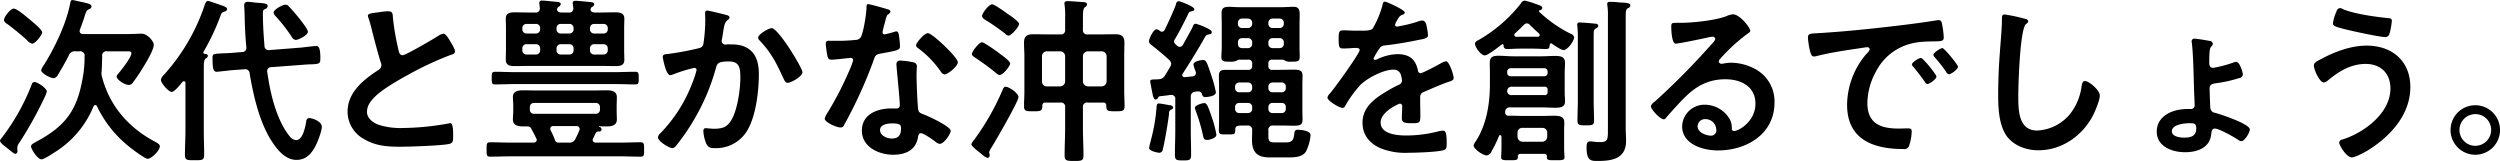 <svg xmlns="http://www.w3.org/2000/svg" width="814.78" height="52.57" viewBox="0 0 814.78 52.57">
  <defs>
    <style>
      .cls-1 {
        fill-rule: evenodd;
      }
    </style>
  </defs>
  <path id="次代と豊かな沖縄を創るでしょう_" data-name="次代と豊かな沖縄を創るでしょう。" class="cls-1" d="M2507.54,1417.29a1.062,1.062,0,0,0-.87.87,70.56,70.56,0,0,1-9.97,17.64,1.317,1.317,0,0,0-.35.63c0,0.7,1.39,1.69,1.91,2.09a5.415,5.415,0,0,1,.52.41c0.82,0.64,2.09,1.8,2.56,1.8a0.823,0.823,0,0,0,.69-0.93c0-.29-0.06-0.58-0.06-0.81a2.745,2.745,0,0,1,.58-1.74,124.242,124.242,0,0,0,8.42-15.14,12.565,12.565,0,0,0,.63-1.63C2511.6,1419.21,2508.35,1417.29,2507.54,1417.29Zm2.55-16.12c0-.99-3.19-3.48-4-4.18-0.93-.75-4.17-3.6-5.28-3.6s-3.19,2.79-3.19,3.77a1.9,1.9,0,0,0,1.05,1.22,80.983,80.983,0,0,1,6.44,5.28,3.353,3.353,0,0,0,1.68,1.16C2507.89,1404.82,2510.09,1401.92,2510.09,1401.17Zm12.19,6.14a1.4,1.4,0,0,1,1.62,1.63,36.38,36.38,0,0,1-.7,7.54c-1.85,10.27-5.68,15.25-14.85,20.19a2.266,2.266,0,0,0-.4.23c-0.64.35-1.51,0.81-1.51,1.39,0,0.75,2.09,4.23,3.42,4.23,0.82,0,3.43-1.74,4.24-2.26a31.638,31.638,0,0,0,12.7-14.96,0.688,0.688,0,0,1,.58-0.47,0.642,0.642,0,0,1,.58.41,37.23,37.23,0,0,0,10.56,13.22c0.93,0.76,5.04,3.89,5.97,3.89,1.1,0,3.95-2.61,3.95-4.12,0-.64-1.05-1.16-1.57-1.45-8.53-4.52-14.73-11.54-17.23-20.94a4.658,4.658,0,0,1-.23-1.51c0-.23.06-0.4,0.06-0.64,0.12-1.68.12-3.07,0.17-4.75a1.387,1.387,0,0,1,1.63-1.63h6.67c0.46,0,1.22,0,1.22.64,0,1.34-3.25,5.45-4.24,6.61a2.016,2.016,0,0,0-.58.93c0,1.05,2.61,2.79,4,2.79a1.656,1.656,0,0,0,1.11-.52,52.469,52.469,0,0,0,3.07-4.47c1.04-1.63,3.94-6.32,3.94-8.12,0-1.05-1.97-3.6-4-3.6-1.1,0-2.78.12-4.58,0.12h-14.44a1.034,1.034,0,0,1-1.16-.99,1.288,1.288,0,0,1,.11-0.46c0.81-2.15,1.28-3.54,1.57-4.47,0.52-1.57.64-1.86,1.45-2.2a1.071,1.071,0,0,0,.75-0.82c0-.87-1.04-1.04-3.94-1.68-0.41-.06-1.86-0.46-2.21-0.46-0.69,0-.69.52-0.81,1.16-1.27,6.55-4.99,14.33-8.52,19.95a6.159,6.159,0,0,0-.93,1.74c0,0.99,3.01,2.61,4.06,2.61a1.856,1.856,0,0,0,1.45-1.16c1.16-1.91,2.49-4.23,3.48-6.2a2.08,2.08,0,0,1,2.26-1.4h1.28Zm74.41-6.38c0-.81-2.49-3.94-3.13-4.75-0.99-1.16-1.91-2.32-3.02-3.43a1.4,1.4,0,0,0-1.16-.63c-0.92,0-3.88,1.56-3.88,2.61a2.439,2.439,0,0,0,.69,1.16,53.342,53.342,0,0,1,5.28,6.78,1.618,1.618,0,0,0,1.28.93C2593.56,1403.6,2596.69,1402.09,2596.69,1400.93Zm-13.22,13.34c0-.11-0.06-0.34-0.06-0.46a1.27,1.27,0,0,1,1.33-1.33l10.1-.76c1.39-.11,2.37-0.17,3.19-0.17,2.61-.12,2.72-0.35,2.72-2.09,0-3.19-.58-3.89-1.27-3.89-0.64,0-3.83.41-4.99,0.53l-10.33.81a1.328,1.328,0,0,1-1.62-1.39c-0.29-3.48-.52-6.96-0.52-10.45,0-.87.06-1.27,0.64-1.5a1.177,1.177,0,0,0,.92-0.99c0-.93-1.27-0.93-4.17-1.16-0.41-.06-1.92-0.23-2.27-0.23a1.032,1.032,0,0,0-1.21,1.16c0,0.4.11,1.85,0.11,2.32,0.12,5.1.23,7.42,0.58,11.25a1.342,1.342,0,0,1-1.33,1.63l-3.6.29c-1.33.11-2.61,0.11-3.42,0.17-2.26.12-2.67,0.17-2.67,1.33,0,3.77.29,4.64,1.39,4.64,0.41,0,4.24-.46,4.99-0.52l3.95-.29a1.469,1.469,0,0,1,1.79,1.45c1.22,7.25,3.25,16.13,7.37,22.28,1.8,2.72,4.35,5.8,7.89,5.8,3.07,0,4.87-1.97,6.21-4.58,0.69-1.28,2.03-4.82,2.03-6.21,0-1.86-3.25-2.84-4.12-2.84a0.965,0.965,0,0,0-.93.98c-0.29,1.74-1.1,6.21-3.31,6.21a2.98,2.98,0,0,1-2.14-1.28C2586.37,1429.53,2584.45,1421.06,2583.47,1414.27Zm-26.69,18.97c0,2.56-.17,5.17-0.17,7.72,0,1.85.64,1.85,3.13,1.85,2.55,0,3.14,0,3.14-1.85,0-2.55-.12-5.16-0.12-7.72v-20.47c0-1.8.06-2.67,0.64-3.14a1.047,1.047,0,0,0,.69-0.81c0-.58-0.63-0.64-1.1-0.69a0.511,0.511,0,0,1-.41-0.41,1.874,1.874,0,0,1,.24-0.52,73.372,73.372,0,0,0,5.28-11.2c0.4-1.16.46-1.27,1.39-1.62a1.074,1.074,0,0,0,.87-0.76c0-.75-1.1-1.04-2.96-1.68-0.52-.17-2.9-1.04-3.25-1.04-0.69,0-.98.98-1.16,1.51a64.179,64.179,0,0,1-13.17,22.5,3.133,3.133,0,0,0-1.04,1.69c0,1.04,2.44,3.94,3.54,3.94,0.93,0,2.84-2.49,3.48-3.25a0.91,0.91,0,0,1,.46-0.23,0.546,0.546,0,0,1,.52.64v15.54Zm59.46-37.53a2.977,2.977,0,0,0,.17.7,38.136,38.136,0,0,1,1.1,3.83c0.58,2.38,2.21,8.52,2.9,10.61a1.943,1.943,0,0,1,.23,1.05,1.781,1.781,0,0,1-.98,1.5c-4.82,3.14-10.04,7.26-10.04,13.58a10.208,10.208,0,0,0,5.34,8.93c3.83,2.26,7.6,2.5,11.89,2.5,2.78,0,13.75-.35,15.95-0.93,1.16-.29,1.22-0.93,1.22-2.44v-0.69c0-1.22-.06-3.6-0.87-3.6a1.543,1.543,0,0,0-.52.06,87.591,87.591,0,0,1-15.14,1.5,23.231,23.231,0,0,1-7.72-1.04c-1.79-.64-3.82-2.09-3.82-4.18,0-2.2,1.33-3.77,2.84-5.22,2.43-2.32,7.36-5.16,10.44-6.84a105.523,105.523,0,0,1,14.33-6.67,1.259,1.259,0,0,0,1.1-.93c0-.81-1.22-2.78-1.68-3.54-0.35-.58-1.34-2.32-2.09-2.32a3.736,3.736,0,0,0-1.51.58c-1.51.99-10.79,6.44-11.83,6.44-0.99,0-1.16-.99-1.34-1.74a79.905,79.905,0,0,1-1.8-10.38c-0.11-1.34,0-2.21-1.62-2.21a22.539,22.539,0,0,0-2.78.29C2618.15,1394.84,2616.24,1394.84,2616.24,1395.71Zm80.56,22.28c2.2,0,4.41.11,6.67,0.11,1.04,0,1.04-.52,1.04-2.03,0-1.45,0-2.09-1.04-2.09-2.2,0-4.47.12-6.67,0.12h-32.48c-2.21,0-4.41-.12-6.67-0.12-1.11,0-1.05.7-1.05,2.04,0,1.39-.06,2.08,1.05,2.08,2.26,0,4.46-.11,6.67-0.11h32.48Zm-12.65,13.69a1,1,0,0,1,1.11.92,1.692,1.692,0,0,1-.12.53,25.467,25.467,0,0,1-1.22,2.61,2.112,2.112,0,0,1-2.32,1.33h-3.42a1.106,1.106,0,0,1-.99-0.93,28.263,28.263,0,0,0-1.39-3.07,0.91,0.91,0,0,1-.11-0.52,0.875,0.875,0,0,1,.98-0.87h7.48Zm7.72-5.34a1.292,1.292,0,0,1-1.39,1.33h-20.07a1.292,1.292,0,0,1-1.39-1.33v-0.81a1.307,1.307,0,0,1,1.39-1.39h20.07a1.307,1.307,0,0,1,1.39,1.39v0.81Zm-1.39,7.66a1.023,1.023,0,0,1,.87-0.58,0.754,0.754,0,1,0,.29-1.45,0.169,0.169,0,0,1-.12-0.12,0.151,0.151,0,0,1,.18-0.12c0.75,0.06,1.5.06,2.26,0.06,1.62,0,3.42-.23,3.42-2.26,0-.99-0.06-1.91-0.06-2.9v-1.51c0-.98.06-1.91,0.06-2.9,0-1.97-1.86-2.2-3.36-2.2s-3.02.06-4.53,0.06h-18.1c-1.45,0-2.95-.06-4.41-0.06-1.62,0-3.48.17-3.48,2.2,0,0.99.12,1.97,0.12,2.9v1.51c0,0.99-.12,1.91-0.12,2.9,0,1.97,1.74,2.26,3.37,2.26h1.62a1.385,1.385,0,0,1,1.11.99,28.389,28.389,0,0,1,1.5,2.9,0.783,0.783,0,0,1,.18.52,0.971,0.971,0,0,1-1.1.87h-7.31c-2.27,0-4.53-.11-6.79-0.11-1.22,0-1.16.69-1.16,2.37,0,1.74,0,2.32,1.16,2.32,2.26,0,4.52-.11,6.79-0.11h35.44c2.26,0,4.52.11,6.78,0.11,1.22,0,1.17-.63,1.17-2.32s0.05-2.37-1.17-2.37c-2.26,0-4.52.11-6.78,0.11h-7.77a0.933,0.933,0,0,1-1.05-.81,0.953,0.953,0,0,1,.18-0.58C2689.9,1435.16,2690.19,1434.58,2690.48,1434Zm2.55-29.01a1.342,1.342,0,0,1,1.39,1.4v0.58a1.339,1.339,0,0,1-1.39,1.39h-3.02a1.339,1.339,0,0,1-1.39-1.39v-0.58a1.342,1.342,0,0,1,1.39-1.4h3.02Zm-9.75,1.98a1.339,1.339,0,0,1-1.39,1.39h-2.78a1.339,1.339,0,0,1-1.39-1.39v-0.58a1.342,1.342,0,0,1,1.39-1.4h2.78a1.342,1.342,0,0,1,1.39,1.4v0.58Zm-16.7-.58a1.342,1.342,0,0,1,1.39-1.4h3.02a1.342,1.342,0,0,1,1.39,1.4v0.58a1.339,1.339,0,0,1-1.39,1.39h-3.02a1.339,1.339,0,0,1-1.39-1.39v-0.58Zm22.04-6.62a1.339,1.339,0,0,1,1.39-1.39h3.02a1.339,1.339,0,0,1,1.39,1.39v0.35a1.339,1.339,0,0,1-1.39,1.39h-3.02a1.339,1.339,0,0,1-1.39-1.39v-0.35Zm-10.9,0a1.339,1.339,0,0,1,1.39-1.39h2.78a1.339,1.339,0,0,1,1.39,1.39v0.35a1.339,1.339,0,0,1-1.39,1.39h-2.78a1.339,1.339,0,0,1-1.39-1.39v-0.35Zm-9.75,1.74a1.339,1.339,0,0,1-1.39-1.39v-0.35a1.339,1.339,0,0,1,1.39-1.39h3.02a1.339,1.339,0,0,1,1.39,1.39v0.35a1.339,1.339,0,0,1-1.39,1.39h-3.02Zm9.92-7.94a1.258,1.258,0,0,1,.46-0.76,1.206,1.206,0,0,0,.76-0.87c0-.58-0.81-0.69-1.28-0.75-0.93-.06-4-0.41-4.75-0.41a0.8,0.8,0,0,0-.99.81c0,0.24.17,1.11,0.17,1.57a1.282,1.282,0,0,1-1.5,1.51h-1.63c-1.68,0-3.36-.06-5.05-0.06-1.5,0-2.9.17-2.9,2.09,0,0.99.06,2.03,0.06,3.02v7.3c0,0.99-.06,2.03-0.06,3.02,0,1.91,1.45,2.09,2.96,2.09,1.68,0,3.37-.06,4.99-0.06h22.74c1.68,0,3.31.06,4.99,0.06,1.56,0,2.96-.18,2.96-2.03,0-.99-0.06-2.03-0.06-3.08v-7.3c0-1.11.06-2.03,0.06-3.02,0-1.92-1.45-2.09-2.96-2.09-1.68,0-3.37.06-4.99,0.06h-1.57c-0.63,0-1.5-.18-1.5-0.99a1.164,1.164,0,0,1,.46-0.81,1.191,1.191,0,0,0,.75-0.87c0-.64-0.87-0.7-1.33-0.75-0.81-.06-4-0.41-4.7-0.41-0.58,0-.99.12-0.99,0.81,0,0.18.18,1.16,0.18,1.51a1.288,1.288,0,0,1-1.51,1.51h-2.26C2678.7,1394.67,2677.83,1394.44,2677.89,1393.57Zm69.95,6.2c-1.04,0-4.41,2.03-4.41,3.08a1.5,1.5,0,0,0,.52.98c3.89,4.12,5.46,7.43,7.78,12.42,0.29,0.58.58,1.33,1.33,1.33,1.16,0,4.81-2.14,4.81-3.42C2757.87,1412.71,2749.99,1399.77,2747.84,1399.77Zm-21.06-5.74c-0.63,0-.63.7-0.63,1.16,0,0.7.05,1.34,0.05,1.97a53.269,53.269,0,0,1-.58,7.49c-0.17,1.21-.75,1.5-1.91,1.74a92.7,92.7,0,0,1-9.63,1.79c-0.75.06-1.74,0.06-1.74,0.93,0,0.29.99,5.98,2.44,5.98a5.023,5.023,0,0,0,1.21-.35,47.131,47.131,0,0,1,6.62-2.03,0.7,0.7,0,0,1,.75.75,31.648,31.648,0,0,1-1.45,4.35,47.7,47.7,0,0,1-10.32,16.19,2.174,2.174,0,0,0-.82,1.33c0,1.34,3.72,3.54,4.7,3.54a1.6,1.6,0,0,0,1.05-.58,66.907,66.907,0,0,0,5.8-8.35,68.558,68.558,0,0,0,7.36-17.23c0.41-1.63.99-2.09,4.3-2.09,3.48,0,3.65,2.38,3.65,5.28,0,3.71-.87,9.74-2.55,13.11-1.45,2.84-2.9,3.54-6.03,3.54-1.16,0-2.15-.18-2.73-0.18s-0.75.41-.75,0.99a12.729,12.729,0,0,0,.98,4.12c0.64,1.22,1.39,1.39,2.67,1.39a11.842,11.842,0,0,0,10.96-6.27c2.56-4.64,3.48-12.47,3.48-17.8,0-3.19-.63-6.56-3.53-8.41-2.09-1.34-4.24-1.34-6.62-1.34-0.23,0-.46.06-0.69,0.06a1.175,1.175,0,0,1-1.28-1.22,2.483,2.483,0,0,1,.12-0.64c0.17-.98.29-1.79,0.4-2.49,0.35-2.03.47-2.96,1.57-3.77a0.858,0.858,0,0,0,.46-0.7c0-.64-0.98-0.81-1.45-0.93C2731.77,1395.13,2727.36,1394.03,2726.78,1394.03Zm60.27,36.78c2.9,0,2.95.63,2.95,1.79,0,2.04-.92,3.14-3.01,3.14-1.51,0-3.83-.93-3.83-2.73C2783.16,1431.15,2785.65,1430.81,2787.05,1430.81Zm2.84-20.48a1.173,1.173,0,0,0-1.39,1.28c0,0.29.05,0.52,0.05,0.81,0.18,2.26,1.05,10.67,1.05,12.53a1.018,1.018,0,0,1-1.22.98h-1.51c-4.58,0-9.63,1.86-9.63,7.2,0,5.39,5.51,7.89,10.21,7.89,3.95,0,7.37-1.45,8.07-5.69,0.05-.52.29-1.33,0.92-1.33,0.93,0,3.77,2.03,4.64,2.67a2.977,2.977,0,0,0,1.51.81c1.45,0,3.6-3.31,3.6-4.24,0-1.39-6.85-4.58-8.18-5.1-0.17-.06-0.41-0.18-0.58-0.23-0.87-.35-1.62-0.58-1.8-1.45-0.29-1.22-.58-9.57-0.58-11.26,0-1.22.12-2.96,0.12-3.07a1.294,1.294,0,0,0-1.16-1.22A24.627,24.627,0,0,0,2789.89,1410.33Zm8.87-8.93c-1.21,0-3.88,3.19-3.88,4a1.531,1.531,0,0,0,.75.93,32.778,32.778,0,0,1,7.25,7.48,1.9,1.9,0,0,0,1.28,1.04c1.04,0,4.35-2.61,4.35-4C2808.51,1409.34,2800.21,1401.4,2798.76,1401.4Zm-19.49-9.46c-0.52,0-.52.58-0.52,0.99,0,1.85-.98,8.29-1.85,9.74a1.971,1.971,0,0,1-1.74.93,52.162,52.162,0,0,1-5.98.29h-2.67a0.843,0.843,0,0,0-1.04.93c0,0.58.29,2.67,0.4,3.36,0.24,1.34.47,1.86,1.45,1.86,1.34,0,5.8-.58,6.27-0.58a0.782,0.782,0,0,1,.81.75,22.5,22.5,0,0,1-1.33,3.54,107.406,107.406,0,0,1-6.91,13.4,6.492,6.492,0,0,0-1.04,2.09c0,1.22,3.89,2.9,5.16,2.9a1.158,1.158,0,0,0,1.16-.81,147.056,147.056,0,0,0,9.46-20.65c0.69-1.92.64-2.32,2.72-2.67,5.34-.99,6.04-1.1,6.04-2.38a28.964,28.964,0,0,0-.29-3.07c-0.12-.7-0.18-1.74-0.87-1.74a2.288,2.288,0,0,0-.58.11,27.185,27.185,0,0,1-3.31.87,0.669,0.669,0,0,1-.64-0.75,19.276,19.276,0,0,1,.64-2.61c0.17-.64.58-2.67,1.04-3.08a1.64,1.64,0,0,0,.93-1.04,1.187,1.187,0,0,0-.93-0.7C2784.73,1393.33,2779.91,1391.94,2779.27,1391.94Zm44.84,26.92c-0.64,0-.82.58-1.11,1.27a81.676,81.676,0,0,1-9.16,16.01,4.52,4.52,0,0,0-.93,1.45c0,0.7,2.67,2.67,3.31,3.19a5.886,5.886,0,0,0,1.91,1.28,0.8,0.8,0,0,0,.76-0.87c0-.46-0.18-0.75-0.18-1.04a5.625,5.625,0,0,1,.76-1.45c1.27-2.09,8.81-15.03,8.81-16.48C2828.28,1420.95,2825.15,1418.86,2824.11,1418.86Zm-7.72-14.5c-0.93,0-3.3,3.01-3.3,3.82,0,0.58.69,0.93,1.16,1.28a72.146,72.146,0,0,1,6.84,5.05,1.816,1.816,0,0,0,1.04.52c1.16,0,3.43-2.96,3.43-3.71,0-.87-2.56-2.61-3.31-3.19C2821.44,1407.49,2817.09,1404.36,2816.39,1404.36Zm12.07-5.98c0-.81-3.08-2.84-3.83-3.36-0.81-.58-4.18-3.02-4.93-3.02-1.1,0-3.31,2.96-3.31,3.83a1.82,1.82,0,0,0,1.05,1.22,71.455,71.455,0,0,1,6.43,4.46,2.061,2.061,0,0,0,1.16.7C2825.96,1402.21,2828.46,1399.31,2828.46,1398.38Zm22.45,20.36a1.662,1.662,0,0,1-1.63-1.62v-8.18a1.63,1.63,0,0,1,1.63-1.63h4.46a1.63,1.63,0,0,1,1.63,1.63v8.18a1.662,1.662,0,0,1-1.63,1.62h-4.46Zm-7.43-1.62a1.66,1.66,0,0,1-1.62,1.62h-4.3a1.547,1.547,0,0,1-1.62-1.62v-8.18a1.591,1.591,0,0,1,1.62-1.63h4.3a1.628,1.628,0,0,1,1.62,1.63v8.18Zm-1.62,6.9a1.374,1.374,0,0,1,1.62,1.62v6.67c0,2.96-.17,5.98-0.17,8.94,0,1.68.63,1.8,3.01,1.8,2.56,0,3.14-.06,3.14-1.8,0-2.96-.18-5.98-0.18-8.94v-6.67a1.381,1.381,0,0,1,1.63-1.62h4.87a0.919,0.919,0,0,1,1.1,1.04c0.06,1.74.46,1.8,2.96,1.8,2.26,0,3.01,0,3.01-1.68,0-1.62-.11-3.25-0.11-4.81v-11.43c0-1.51.06-2.96,0.06-4.47,0-2.14-1.05-2.72-3.02-2.72-1.62,0-3.25.05-4.87,0.05h-4a1.362,1.362,0,0,1-1.63-1.56v-3.6c0-2.09.06-3.25,0.64-3.71a1.228,1.228,0,0,0,.7-0.87c0-.76-0.93-0.76-1.45-0.81-1.22-.06-3.83-0.29-4.94-0.29-0.52,0-.98.11-0.98,0.75,0,0.17.06,0.41,0.06,0.58a24.668,24.668,0,0,1,.17,4.18v3.77a1.355,1.355,0,0,1-1.62,1.56h-3.83c-1.68,0-3.31-.05-4.93-0.05-1.97,0-3.02.58-3.02,2.72,0,1.51.12,2.96,0.12,4.47v11.43c0,1.56-.12,3.19-0.12,4.81,0,1.68.76,1.68,2.96,1.68,2.55,0,2.96-.06,3.02-1.8a0.9,0.9,0,0,1,1.04-1.04h4.76Zm50.92,10.5a33.657,33.657,0,0,0-1.33-5.22c-1.34-3.95-1.74-5.11-2.61-5.11-0.7,0-3.08.7-3.08,1.57a4.922,4.922,0,0,0,.23.81,58.09,58.09,0,0,1,2.44,8.24c0.17,0.81.29,1.39,1.33,1.39C2890.58,1436.2,2892.78,1435.56,2892.78,1434.52Zm-18.74-10.21c-0.69,0-.69.58-0.75,1.04a57.731,57.731,0,0,1-1.74,10.45c-0.12.52-.7,2.66-0.7,3.01,0,1.05,2.9,1.57,3.31,1.57a1.2,1.2,0,0,0,1.16-1.16c0.64-2.38,1.74-9.05,2.03-11.6a1.188,1.188,0,0,1,.75-1.34,0.736,0.736,0,0,0,.58-0.64,1.018,1.018,0,0,0-1.1-.75C2877,1424.77,2874.51,1424.31,2874.04,1424.31Zm29.01-.17a1.307,1.307,0,0,1,1.39,1.39v0.52a1.339,1.339,0,0,1-1.39,1.39h-2.79a1.339,1.339,0,0,1-1.39-1.39v-0.52a1.307,1.307,0,0,1,1.39-1.39h2.79Zm6.67,1.39a1.307,1.307,0,0,1,1.39-1.39h2.96a1.262,1.262,0,0,1,1.33,1.39v0.52a1.292,1.292,0,0,1-1.33,1.39h-2.96a1.339,1.339,0,0,1-1.39-1.39v-0.52Zm-5.28-6.21a1.3,1.3,0,0,1-1.39,1.34h-2.79a1.3,1.3,0,0,1-1.39-1.34v-0.46a1.339,1.339,0,0,1,1.39-1.39h2.79a1.339,1.339,0,0,1,1.39,1.39v0.46Zm6.67,1.34a1.3,1.3,0,0,1-1.39-1.34v-0.46a1.339,1.339,0,0,1,1.39-1.39h2.96a1.292,1.292,0,0,1,1.33,1.39v0.46a1.252,1.252,0,0,1-1.33,1.34h-2.96Zm-1.39-16.25a1.339,1.339,0,0,1,1.39-1.39h2.26a1.339,1.339,0,0,1,1.39,1.39v0.47a1.339,1.339,0,0,1-1.39,1.39h-2.26a1.339,1.339,0,0,1-1.39-1.39v-0.47Zm-6.67-1.39a1.339,1.339,0,0,1,1.39,1.39v0.47a1.339,1.339,0,0,1-1.39,1.39h-1.92a1.292,1.292,0,0,1-1.33-1.39v-0.47a1.292,1.292,0,0,1,1.33-1.39h1.92Zm8.06-3.3a1.342,1.342,0,0,1-1.39-1.4v-0.29a1.339,1.339,0,0,1,1.39-1.39h2.26a1.339,1.339,0,0,1,1.39,1.39v0.29a1.342,1.342,0,0,1-1.39,1.4h-2.26Zm-6.67-1.4a1.342,1.342,0,0,1-1.39,1.4h-1.92a1.3,1.3,0,0,1-1.33-1.4v-0.29a1.292,1.292,0,0,1,1.33-1.39h1.92a1.339,1.339,0,0,1,1.39,1.39v0.29Zm-1.39,11.72a1.17,1.17,0,0,1,1.39,1.33v0.64a1.173,1.173,0,0,1-1.39,1.34h-7.25c-1.45,0-2.21.34-2.21,1.91,0,1.05.06,2.09,0.06,3.13v11.2c0,1.22-.06,2.38-0.06,3.59,0,1.28.64,1.22,2.61,1.22,2.5,0,2.67.06,2.73-1.45,0-1.27.46-1.45,2.43-1.45h1.45a1.386,1.386,0,0,1,1.63,1.57c0,1.1-.06,2.15-0.06,3.19,0,3.94,1.74,5.63,5.69,5.63h6.32c1.97,0,4.52-.12,5.62-1.98a15.178,15.178,0,0,0,1.46-5.27c0-1.46-3.02-1.75-4.12-1.75a0.913,0.913,0,0,0-1.11.76c-0.29,2.26-.34,3.36-3.01,3.36h-3.25c-2.09,0-2.26-.46-2.26-2.43v-1.45a1.4,1.4,0,0,1,1.62-1.63h2.21c1.91,0,3.36.06,4.46,0.06,2.03,0,2.84-.29,2.84-1.91,0-.99-0.05-2.03-0.05-3.02v-8.24c0-1.04.05-2.08,0.05-3.13,0-1.68-.87-1.97-3.01-1.97-1.1,0-2.5.06-4.29,0.06h-2.44a1.17,1.17,0,0,1-1.39-1.34v-0.64a1.167,1.167,0,0,1,1.39-1.33h3.25a1.071,1.071,0,0,1,.69.29,3.809,3.809,0,0,0,2.15.35c1.68,0,2.73.11,2.73-1.51,0-1.04-.06-2.03-0.06-3.07v-7.78c0-1.1.06-2.03,0.06-2.9,0-1.62-.29-2.61-1.98-2.61-1.33,0-2.72.12-4.06,0.12h-13.45c-1.45,0-2.61-.12-3.48-0.12-1.69,0-2.5.35-2.5,2.09,0,1.16.06,2.26,0.06,3.42v7.78c0,1.04-.12,2.03-0.12,3.07,0,1.62,1.11,1.51,2.79,1.51a4.3,4.3,0,0,0,2.26-.35,1.455,1.455,0,0,1,.7-0.29h2.9Zm-28.72-9.4a2.552,2.552,0,0,0-1.04-.52c-1.04,0-2.49,3.08-2.49,3.95a1.388,1.388,0,0,0,.69,1.1c1.68,1.27,4.29,3.42,5.86,4.93a1.877,1.877,0,0,1,.7,1.27,2.073,2.073,0,0,1-.35.99c-0.52.93-1.05,1.86-1.63,2.73a2.393,2.393,0,0,1-2.2,1.33c-0.23,0-.52.06-0.81,0.06-0.99,0-1.86-.06-1.86.64,0,0.29.76,4,.87,4.58,0.12,0.46.41,1.33,0.87,1.33a0.881,0.881,0,0,0,.81-0.58,0.843,0.843,0,0,1,.82-0.52c1.1-.11,2.14-0.23,3.24-0.4h0.29a1.238,1.238,0,0,1,1.28,1.45v10.09c0,2.61-.12,5.22-0.12,7.83,0,1.91.47,1.97,2.67,1.97,2.15,0,2.61-.06,2.61-1.97,0-2.61-.11-5.22-0.11-7.83v-10.79a1.533,1.533,0,0,1,1.45-1.8l0.58-.11h0.35a1.307,1.307,0,0,1,1.33,1.04,0.989,0.989,0,0,0,1.16.81c0.23,0,3.31-.17,3.31-1.56a38.442,38.442,0,0,0-1.34-5.05c-1.68-5.11-1.85-5.45-2.9-5.45-0.81,0-3.07.46-3.07,1.45a10.952,10.952,0,0,0,.69,2.2,1.634,1.634,0,0,1,.12.52,1.143,1.143,0,0,1-1.1,1.16c-0.87.06-1.69,0.18-2.5,0.24a0.723,0.723,0,0,1-.87-0.64,0.81,0.81,0,0,1,.18-0.53c2.55-3.94,5.04-7.94,7.36-12.12a1.507,1.507,0,0,1,1.16-.64c0.7-.11.93-0.29,0.93-0.75,0-.58-0.93-0.99-1.74-1.39a20.379,20.379,0,0,0-3.48-1.34c-0.64,0-.87.58-1.16,1.4-0.99,1.85-2.03,3.65-3.02,5.51a1.225,1.225,0,0,1-1.04.63,1.349,1.349,0,0,1-.87-0.4,3.681,3.681,0,0,1-.52-0.47,1.305,1.305,0,0,1-.47-0.87,1.187,1.187,0,0,1,.24-0.69c1.33-2.15,3.42-6.27,4.52-8.59a0.907,0.907,0,0,1,.81-0.52c0.41-.12,1.05-0.12,1.05-0.7,0-.98-4.82-2.66-5.11-2.66a1.075,1.075,0,0,0-.87,1.04c-0.69,1.97-2.67,6.27-3.65,8.24a1.076,1.076,0,0,1-.87.69A1.1,1.1,0,0,1,2874.33,1400.64Zm73.38-9.51c-0.58,0-.7.58-0.82,1.22a31.321,31.321,0,0,1-3.13,7.48c-0.52.7-2.09,0.76-3.59,0.76h-1.69c-1.68,0-3.19-.12-4.17-0.12-1.45,0-1.69.35-1.69,2.67,0,2.96.24,3.25,1.51,3.25,1.8,0,3.14-.18,4.06-0.18,0.82,0,1.28.18,1.28,0.7,0,1.1-8.41,12.76-9.75,14.21a2.417,2.417,0,0,0-.75,1.28c0,1.04,3.89,3.36,4.93,3.36a0.951,0.951,0,0,0,.81-0.58,38,38,0,0,1,4.88-6.79c2.26-2.32,7.59-5.1,10.84-5.1a2.4,2.4,0,0,1,2.55,1.97,7.755,7.755,0,0,1,.29,1.63,1.483,1.483,0,0,1-1.04,1.33c-1.22.58-2.44,1.22-3.6,1.91-4,2.38-8.23,5.22-8.23,10.44,0,3.95,2.26,6.73,5.8,8.3a21.538,21.538,0,0,0,9.16,1.51c2.5,0,8.94-.23,11.14-0.76,1.28-.29,1.33-0.75,1.33-2.49,0-3.31-.4-3.95-1.16-3.95a7,7,0,0,0-1.16.12,42.31,42.31,0,0,1-10.79,1.45c-2.78,0-8.41-.35-8.41-4.23,0-3.6,5.98-6.15,6.27-6.15a0.8,0.8,0,0,1,.75.98c0,1.22-.11,2.5-0.11,3.77,0,1.51,1.04,1.63,3.54,1.63,2.2,0,2.49-.23,2.49-2.32,0-1.8-.06-3.54-0.06-5.34v-0.75c0-1.16.47-1.51,1.51-1.92,2.26-.98,4.52-1.97,6.84-2.84,0.29-.11.58-0.17,0.82-0.29,1.1-.35,1.74-0.58,1.74-1.27,0-.99-1.4-5.46-2.5-5.46a4.971,4.971,0,0,0-1.51.58c-0.92.52-6.09,3.31-6.78,3.31a0.961,0.961,0,0,1-.87-0.99c-0.76-3.65-2.9-5.22-6.62-5.22a16.056,16.056,0,0,0-6.32,1.51,2.26,2.26,0,0,1-1.04.35,0.46,0.46,0,0,1-.47-0.41,18.718,18.718,0,0,1,1.98-3.36,2.044,2.044,0,0,1,1.74-.93c3.65-.41,7.3-1.04,10.96-1.8,1.22-.23,3.07-0.46,3.07-1.45a18.889,18.889,0,0,0-.46-3.13c-0.17-.81-0.46-1.74-1.45-1.74a4.27,4.27,0,0,0-1.45.35,42.669,42.669,0,0,1-6.73,1.62,0.562,0.562,0,0,1-.64-0.58,3.936,3.936,0,0,1,.58-1.33c0.76-1.34.99-1.63,1.92-1.98a0.917,0.917,0,0,0,.69-0.69C2954.2,1393.8,2948.23,1391.13,2947.71,1391.13Zm72.67,41.59c0,3.31,0,4.18-2.55,4.18-1.45,0-2.67-.23-3.19-0.23-1.16,0-1.22.98-1.22,1.91,0,4.58,1.57,4.47,3.71,4.47,4.76,0,9.17-.82,9.17-6.56,0-1.39-.12-2.78-0.12-4.18v-35.78c0-2.33.06-2.85,0.7-3.25a1.142,1.142,0,0,0,.81-0.87c0-.82-1.04-0.87-2.67-0.99a7.139,7.139,0,0,1-1.1-.06,23.7,23.7,0,0,0-2.78-.17c-0.53,0-.99.06-0.99,0.69a1.6,1.6,0,0,0,.06.53,23.832,23.832,0,0,1,.17,3.65v36.66Zm-9.8-9.4c0,2.21-.12,4.35-0.12,6.56,0,1.51.58,1.56,2.73,1.56s2.67-.05,2.67-1.62c0-2.2-.12-4.35-0.12-6.5v-20.7c0-1.98.06-2.38,0.64-2.73a1.284,1.284,0,0,0,.87-0.87,0.85,0.85,0,0,0-.93-0.7c-0.81-.11-4.29-0.4-5.04-0.4a0.739,0.739,0,0,0-.93.69c0,0.12.06,0.29,0.06,0.47a30.265,30.265,0,0,1,.17,3.25v20.99Zm-18.04,13.46a1.646,1.646,0,0,1-1.62-1.62v-1.34a1.527,1.527,0,0,1,1.62-1.56h6.44a1.533,1.533,0,0,1,1.62,1.56v1.34a1.653,1.653,0,0,1-1.62,1.62h-6.44Zm-3.83-21.34a1.1,1.1,0,0,1-1.16-1.17v-0.34a1.119,1.119,0,0,1,1.16-1.11h10.91a1.042,1.042,0,0,1,1.1,1.11v0.34a1.059,1.059,0,0,1-1.1,1.17h-10.91Zm0.41,6.14a1.331,1.331,0,0,1-1.57-1.39,1.418,1.418,0,0,1,1.62-1.33h10.5a0.922,0.922,0,0,1,1.05,1.1v0.52a0.935,0.935,0,0,1-1.1,1.1h-10.5Zm11.37,20.02c-0.06,1.27.52,1.21,2.72,1.21s3.02,0.06,3.02-.98c0-.23-0.12-1.92-0.12-2.96v-5.92c0-.81.06-1.56,0.06-2.2,0-1.51-.41-2.44-3.25-2.44-1.27,0-2.49.06-3.71,0.06h-6.61c-1.22,0-2.44-.06-3.66-0.06h-0.93a1.018,1.018,0,0,1-1.1-1.22v-0.23a1.386,1.386,0,0,1,1.57-1.27h10.21c1.51,0,2.96.11,4.46,0.11s3.25-.06,3.25-2.03c0-1.04-.11-2.03-0.11-3.01v-6.27c0-1.1.11-2.2,0.11-3.31,0-2.08-1.56-2.26-3.3-2.26-1.45,0-2.96.12-4.41,0.12h-9.17c-1.62,0-3.19-.18-4.81-0.18-1.8,0-2.84.35-2.84,2.38,0,1.05.05,2.15,0.05,3.25v3.66c0,6.32-1.1,13.16-4.58,18.56a4.135,4.135,0,0,0-.75,1.39c0,1.04,2.96,3.25,4.29,3.25a1.955,1.955,0,0,0,1.57-1.34,39.516,39.516,0,0,0,2.43-4.98,0.388,0.388,0,0,1,.41-0.29c0.4,0,.4.52,0.4,0.81v3.42c0,0.87-.11,2.78-0.11,2.96,0,1.04.93,0.98,2.78,0.98,2.21,0,2.73,0,2.67-1.21a0.819,0.819,0,0,1,.87-0.87h7.72A0.79,0.79,0,0,1,3000.49,1441.6Zm-5.51-42.87c0.98,0.99,1.91,1.86,2.95,2.78a0.867,0.867,0,0,1,.24.53,0.6,0.6,0,0,1-.64.52h-5.8a8.269,8.269,0,0,1-1.22,0,0.589,0.589,0,0,1-.64-0.52,0.83,0.83,0,0,1,.23-0.58c0.99-.87,1.92-1.8,2.85-2.73a1.406,1.406,0,0,1,1.04-.52A1.392,1.392,0,0,1,2994.98,1398.73Zm-8.59,6.61a1.037,1.037,0,0,0,1.22,1.22c1.39,0,2.78-.12,4.12-0.12h4.35c1.33,0,2.72.12,4.12,0.12,1.04,0,1.16-.41,1.21-1.33a0.581,0.581,0,0,1,.41-0.53,0.431,0.431,0,0,1,.29.12c0.75,0.52,3.02,2.09,3.77,2.09,1.39,0,3.48-2.96,3.48-4.18a1.538,1.538,0,0,0-1.04-1.1,41.722,41.722,0,0,1-10.33-7.19,0.226,0.226,0,0,1-.06-0.24,0.271,0.271,0,0,1,.24-0.29,0.815,0.815,0,0,0,.81-0.69c0-.7-0.64-0.81-2.15-1.34a23.25,23.25,0,0,0-3.59-1.1,1.657,1.657,0,0,0-1.22.93,47.54,47.54,0,0,1-13.63,11.83c-0.47.24-1.34,0.64-1.34,1.28,0,1.16,1.97,3.83,3.19,3.83,0.99,0,4.64-2.84,5.57-3.6a1.2,1.2,0,0,0,.23-0.06A0.385,0.385,0,0,1,2986.39,1405.34Zm69.31,27.5a1.737,1.737,0,0,1-1.56,1.97c-1.74,0-4.53-.99-4.53-3.08a2.406,2.406,0,0,1,2.5-2.32A3.544,3.544,0,0,1,3055.7,1432.84Zm5.4-37.59a7.694,7.694,0,0,0-2.21.64c-3.36,1.33-10.96,2.14-14.67,2.14h-1.39c-1.75,0-1.8.12-1.8,1.45,0,0.99.17,5.34,1.45,5.34,0.93,0,9.1-1.68,10.5-2.03a12.962,12.962,0,0,1,1.39-.23,0.822,0.822,0,0,1,.98.69c0,0.58-1.04,1.63-1.5,2.09a235.008,235.008,0,0,1-18.04,18.22c-0.53.4-1.4,1.04-1.4,1.74,0,0.92,2.96,4.17,4.18,4.17a0.8,0.8,0,0,0,.64-0.4c2.09-2.38,4.18-4.76,6.44-6.96,3.71-3.66,7.71-5.69,12.99-5.69,5.05,0,9.8,2.32,9.8,7.95,0,5.86-5.51,8.93-7.01,8.93a0.72,0.72,0,0,1-.7-0.75,5.8,5.8,0,0,0-1.05-3.72,9.445,9.445,0,0,0-7.71-4.11,7.271,7.271,0,0,0-7.42,7.01c0,5.92,6.84,7.89,11.65,7.89,9.34,0,18.45-5.33,18.45-15.6a11.985,11.985,0,0,0-6.9-11.25,16.954,16.954,0,0,0-7.14-1.74,10.727,10.727,0,0,0-2.38.23,3.237,3.237,0,0,1-.75.11,0.879,0.879,0,0,1-.99-0.75,1.775,1.775,0,0,1,.58-0.99,56.324,56.324,0,0,1,8.42-7.77c0.63-.46,1.27-0.81,1.27-1.22C3066.78,1399.66,3063.42,1395.25,3061.1,1395.25Zm24.47,7.66a26.139,26.139,0,0,0,.64,4.17c0.17,0.64.46,1.92,1.27,1.92a4.337,4.337,0,0,0,.87-0.12c3.72-.99,8.94-1.8,12.82-2.38,0.58-.06,3.25-0.52,3.66-0.52a0.751,0.751,0,0,1,.87.7,3.16,3.16,0,0,1-.99,1.39,25.784,25.784,0,0,0-6.38,16.65c0,11.31,8.47,14.44,18.33,14.44a1.616,1.616,0,0,0,1.86-.99,16.484,16.484,0,0,0,.87-4.75c0-.93-0.47-0.99-1.34-0.99-0.63,0-1.91.06-2.9,0.06-5.91,0-10.21-1.63-10.21-8.35a21.733,21.733,0,0,1,2.79-10.21,17.628,17.628,0,0,1,9.86-8.65c3.31-1.16,6.26-1.16,9.63-1.21,1.39-.06,2.61.05,2.61-1.22a26.687,26.687,0,0,0-.52-4.24c-0.12-.69-0.24-1.45-1.11-1.45a3.166,3.166,0,0,0-.75.06c-4.35.7-8.76,1.28-13.17,1.8-8.41.99-16.88,1.86-25.35,2.38C3086.38,1401.57,3085.57,1401.4,3085.57,1402.91Zm43.85,3.36c-0.69,0-2.96,1.51-2.96,2.2a1.428,1.428,0,0,0,.41.76,48.859,48.859,0,0,1,3.77,4.81,1.382,1.382,0,0,0,.87.76c0.7,0,2.96-1.63,2.96-2.44C3134.47,1411.66,3130,1406.27,3129.42,1406.27Zm-7.02,3.19c-0.63,0-2.95,1.45-2.95,2.15a1.5,1.5,0,0,0,.52.81c1.27,1.56,2.55,3.19,3.71,4.87a1.216,1.216,0,0,0,.81.7c0.64,0,2.96-1.57,2.96-2.44C3127.45,1414.85,3123.04,1409.46,3122.4,1409.46Zm27.26-14.15c-0.81,0-.87.58-0.87,1.45v0.64c0,2.37-.52,7.94-0.69,10.61q-0.525,6.87-.53,13.75c0,4.23.29,9.86,2.9,13.34,2.38,3.07,6.38,4.47,10.21,4.47,7.54,0,14.16-4.59,17.64-11.08,0.81-1.51,2.37-5.17,2.37-6.79,0-1.74-3.53-4.7-4.81-4.7-0.87,0-.99.99-1.16,1.92a18.317,18.317,0,0,1-3.54,8.58,14.693,14.693,0,0,1-10.9,5.63c-6.27,0-6.15-7.02-6.15-11.55,0-3.3.52-21.69,2.55-23.2a1.252,1.252,0,0,0,.7-0.87,1.213,1.213,0,0,0-1.16-.81A48.82,48.82,0,0,0,3149.66,1395.31Zm60.21,35.44c1.56,0,2.26,0,2.26,1.68,0,2.5-1.74,3.02-3.89,3.02-1.33,0-4.06-.29-4.06-2.09C3204.18,1431.15,3208.3,1430.75,3209.87,1430.75Zm1.79-27.55a0.872,0.872,0,0,0-1.04.87c0,0.23.12,0.75,0.12,0.98,0.4,3.48.52,9.69,0.63,13.46,0,1.04.24,5.92,0.24,6.38a1.212,1.212,0,0,1-1.4,1.22,19.759,19.759,0,0,0-3.19.17c-3.88.52-7.77,2.79-7.77,7.19,0,4.94,5.11,6.73,9.22,6.73,3.95,0,8.07-1.39,8.53-5.85,0.12-.82.12-1.86,1.22-1.86,1.33,0,6.26,2.78,7.54,3.65a2.386,2.386,0,0,0,1.04.47c1.11,0,2.79-2.85,2.79-3.83,0-1.8-9.51-4.93-11.26-5.4a1.793,1.793,0,0,1-1.62-1.62c-0.06-.81-0.23-5.51-0.23-6.32,0-1.51,1.22-1.57,2.15-1.74a41.078,41.078,0,0,0,7.36-1.63,1.422,1.422,0,0,0,1.34-1.16c0-.46-0.93-4.17-2.21-4.17a3.036,3.036,0,0,0-1.04.29,41.43,41.43,0,0,1-6.44,1.68c-0.81,0-1.28-.52-1.28-1.63,0-4.75.29-4.93,0.81-5.45a0.984,0.984,0,0,0,.35-0.75,1,1,0,0,0-.93-0.93C3215.84,1403.78,3212.3,1403.2,3211.66,1403.2Zm45.01-4.99c0,0.93,1.28,1.22,3.71,1.85,2.21,0.58,11.49,2.61,13.35,2.61,0.92,0,1.27-.58,1.56-1.74a24.049,24.049,0,0,0,.58-3.53c0-.87-0.64-0.87-1.45-0.93-4-.41-10.85-1.34-14.5-2.9a1.981,1.981,0,0,0-.93-0.35,1.358,1.358,0,0,0-1.16,1.1A13.789,13.789,0,0,0,3256.67,1398.21Zm11.02,7.25c-5.39,0-10.84,2.14-15.48,4.7-0.7.34-1.75,0.87-1.75,1.79,0,1.34,1.86,5.52,3.25,5.52a2.647,2.647,0,0,0,1.22-.58c3.6-3.02,7.54-5.46,12.41-5.46,4.94,0,8.07,3.08,8.07,8.01,0,8.06-8.59,14.38-15.55,16.59a1.3,1.3,0,0,0-1.16.98c0,0.93,2.38,4.88,4.12,4.88,1.1,0,4-1.57,4.99-2.15,7.37-4.47,14.09-11.66,14.09-20.77C3281.9,1410.45,3275.93,1405.46,3267.69,1405.46Zm35.38,22.33a5.1,5.1,0,0,1,5.16,5.16A5.16,5.16,0,1,1,3303.07,1427.79Zm0-2.9a8.065,8.065,0,1,0,8.06,8.06A8.043,8.043,0,0,0,3303.07,1424.89Z" transform="translate(-2496.34 -1390.59)"/>
</svg>
